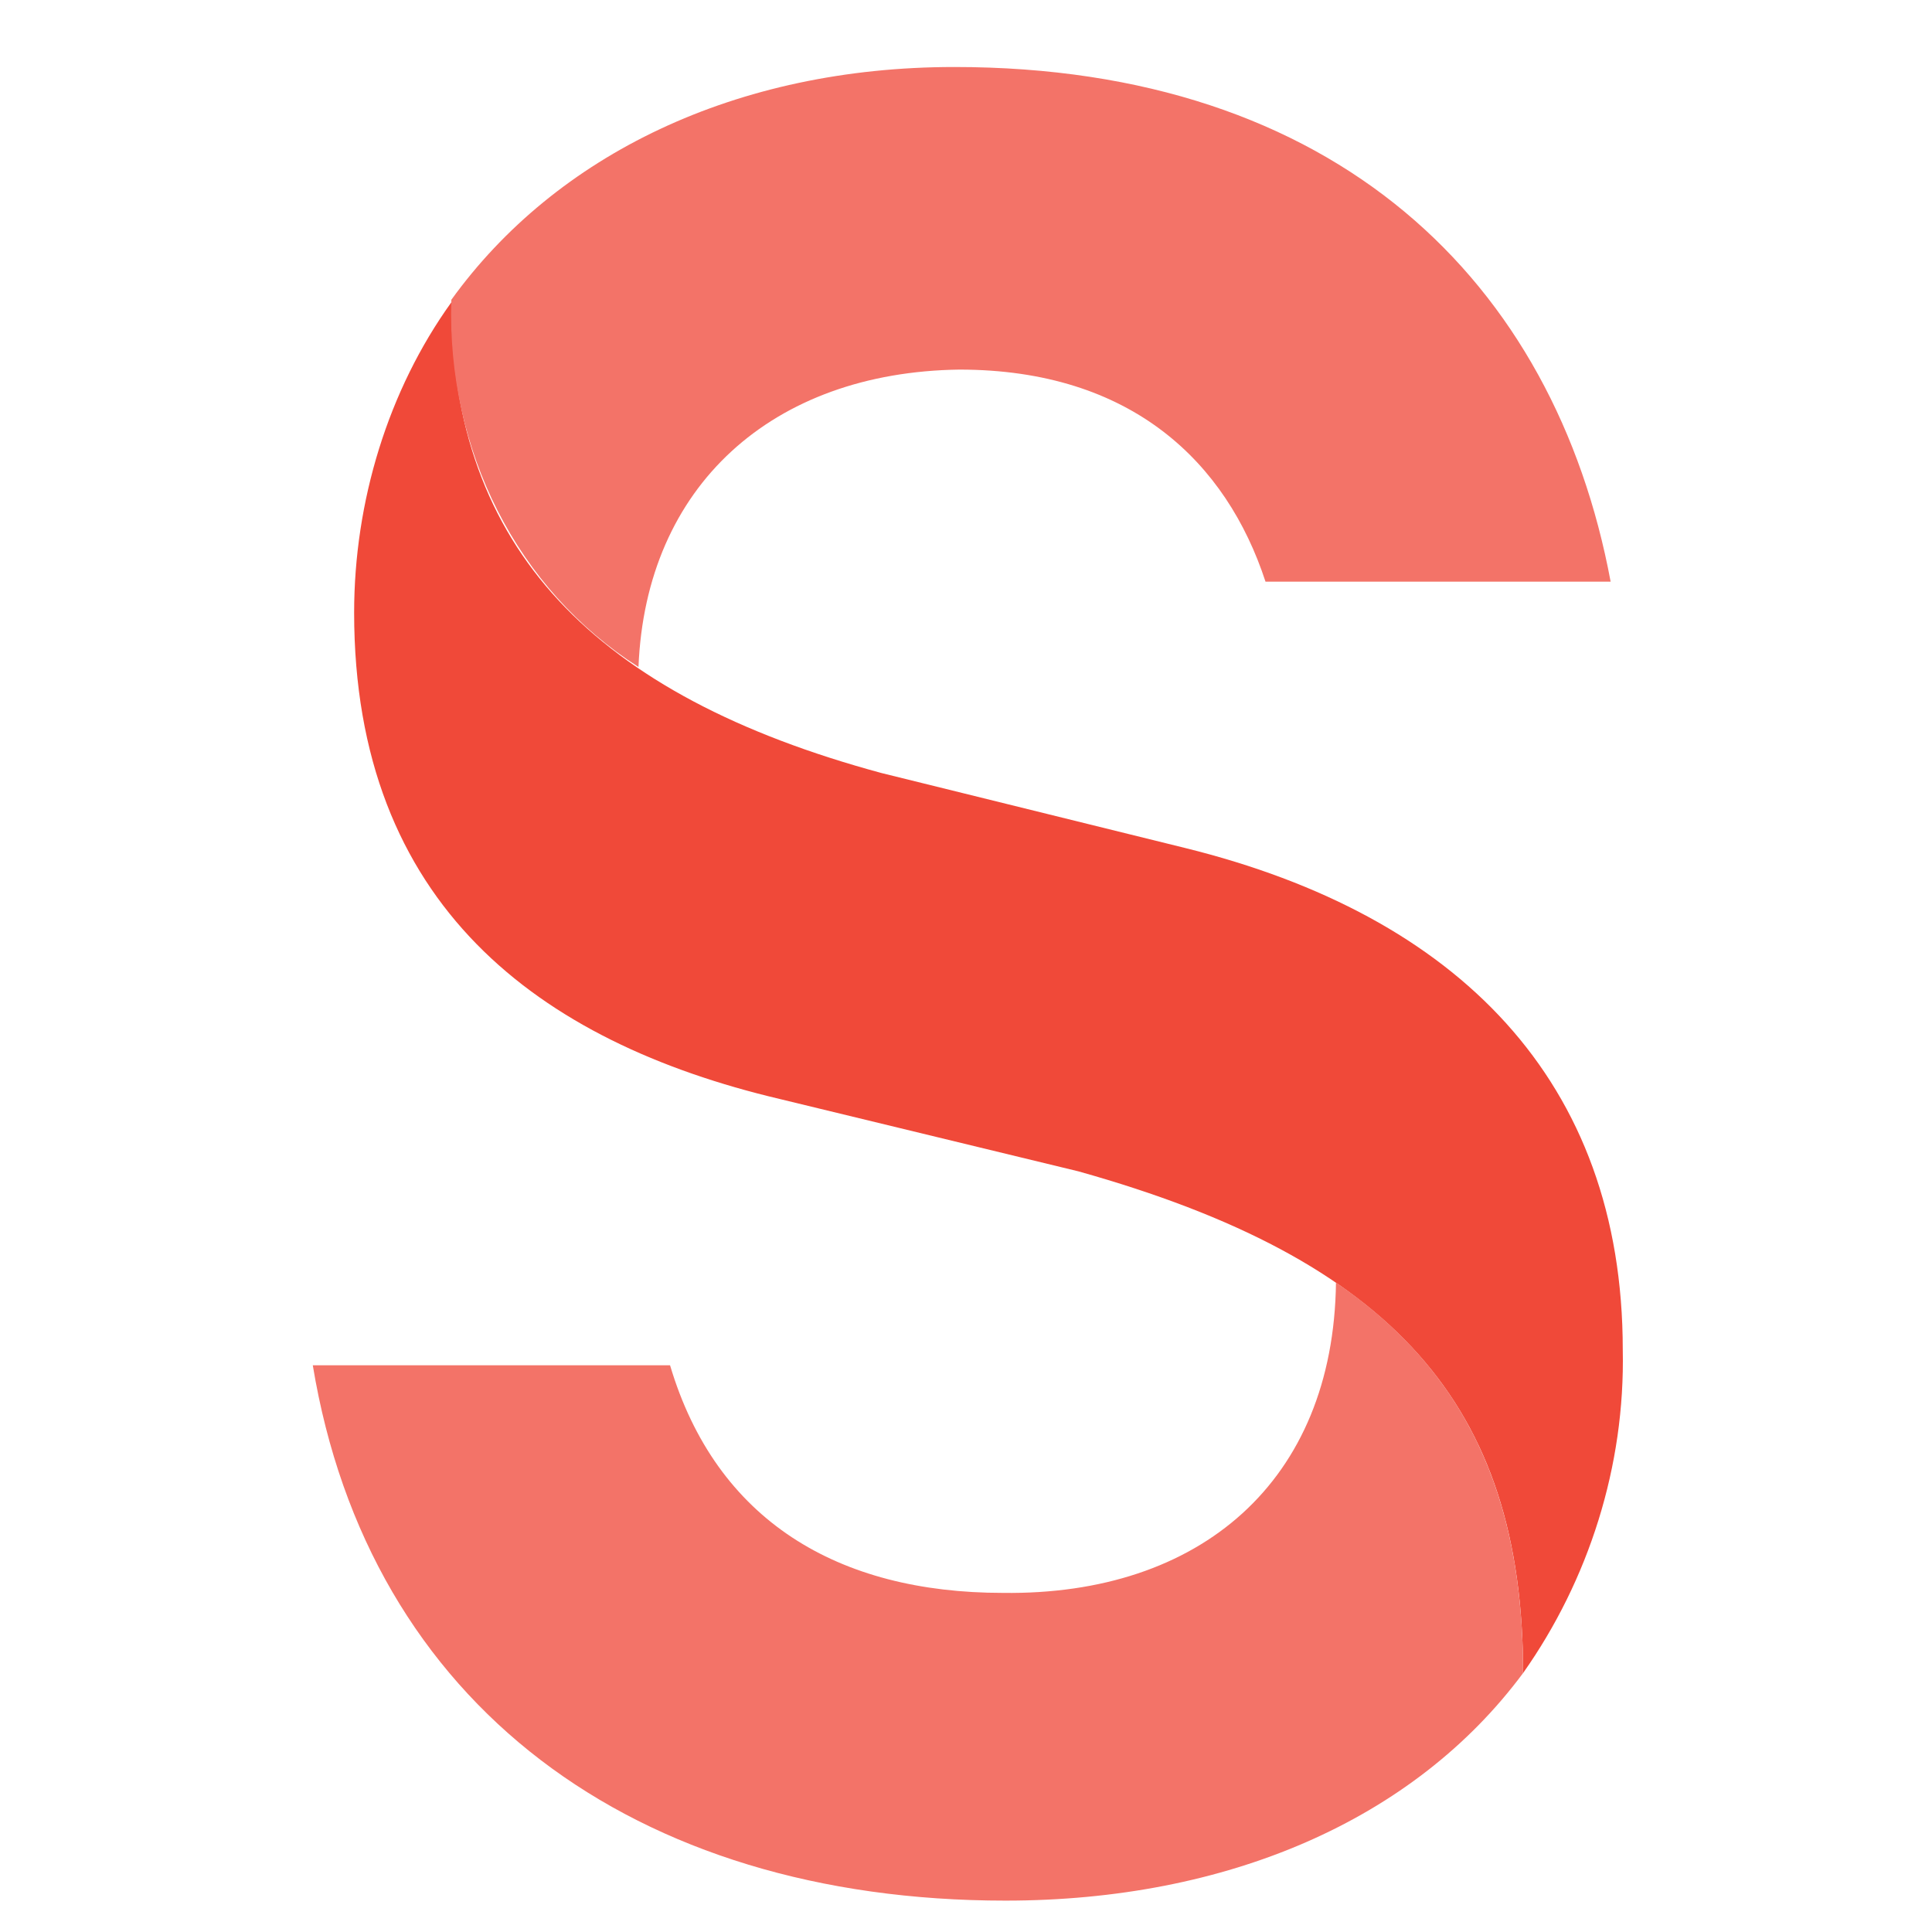 <svg width="50" height="50" viewBox="0 0 50 50" fill="none" xmlns="http://www.w3.org/2000/svg">
<path d="M11.68 7.825C11.68 14.183 15.391 17.998 22.813 20.006L30.675 21.947C37.72 23.687 41.997 27.971 41.997 34.932C42.06 37.944 41.117 40.889 39.418 43.298C39.418 36.337 36.022 32.589 27.908 30.314L20.172 28.44C13.945 26.967 9.165 23.42 9.165 15.856C9.165 12.978 10.045 10.1 11.68 7.825Z" fill="#F04939"/>
<path d="M34.575 33.192C37.909 35.467 39.418 38.68 39.418 43.298C36.588 47.114 31.745 49.188 26.021 49.188C16.398 49.188 9.542 44.102 8.095 35.334H17.341C18.536 39.349 21.681 41.224 25.958 41.224C31.053 41.29 34.512 38.345 34.575 33.192ZM16.524 17.262C13.379 15.254 11.555 11.64 11.681 7.758C14.385 4.009 19.04 1.734 24.7 1.734C34.575 1.734 40.236 7.289 41.683 15.053H32.751C31.745 11.974 29.292 9.565 24.826 9.565C19.983 9.632 16.712 12.577 16.524 17.262Z" fill="#F37368"/>
</svg>

